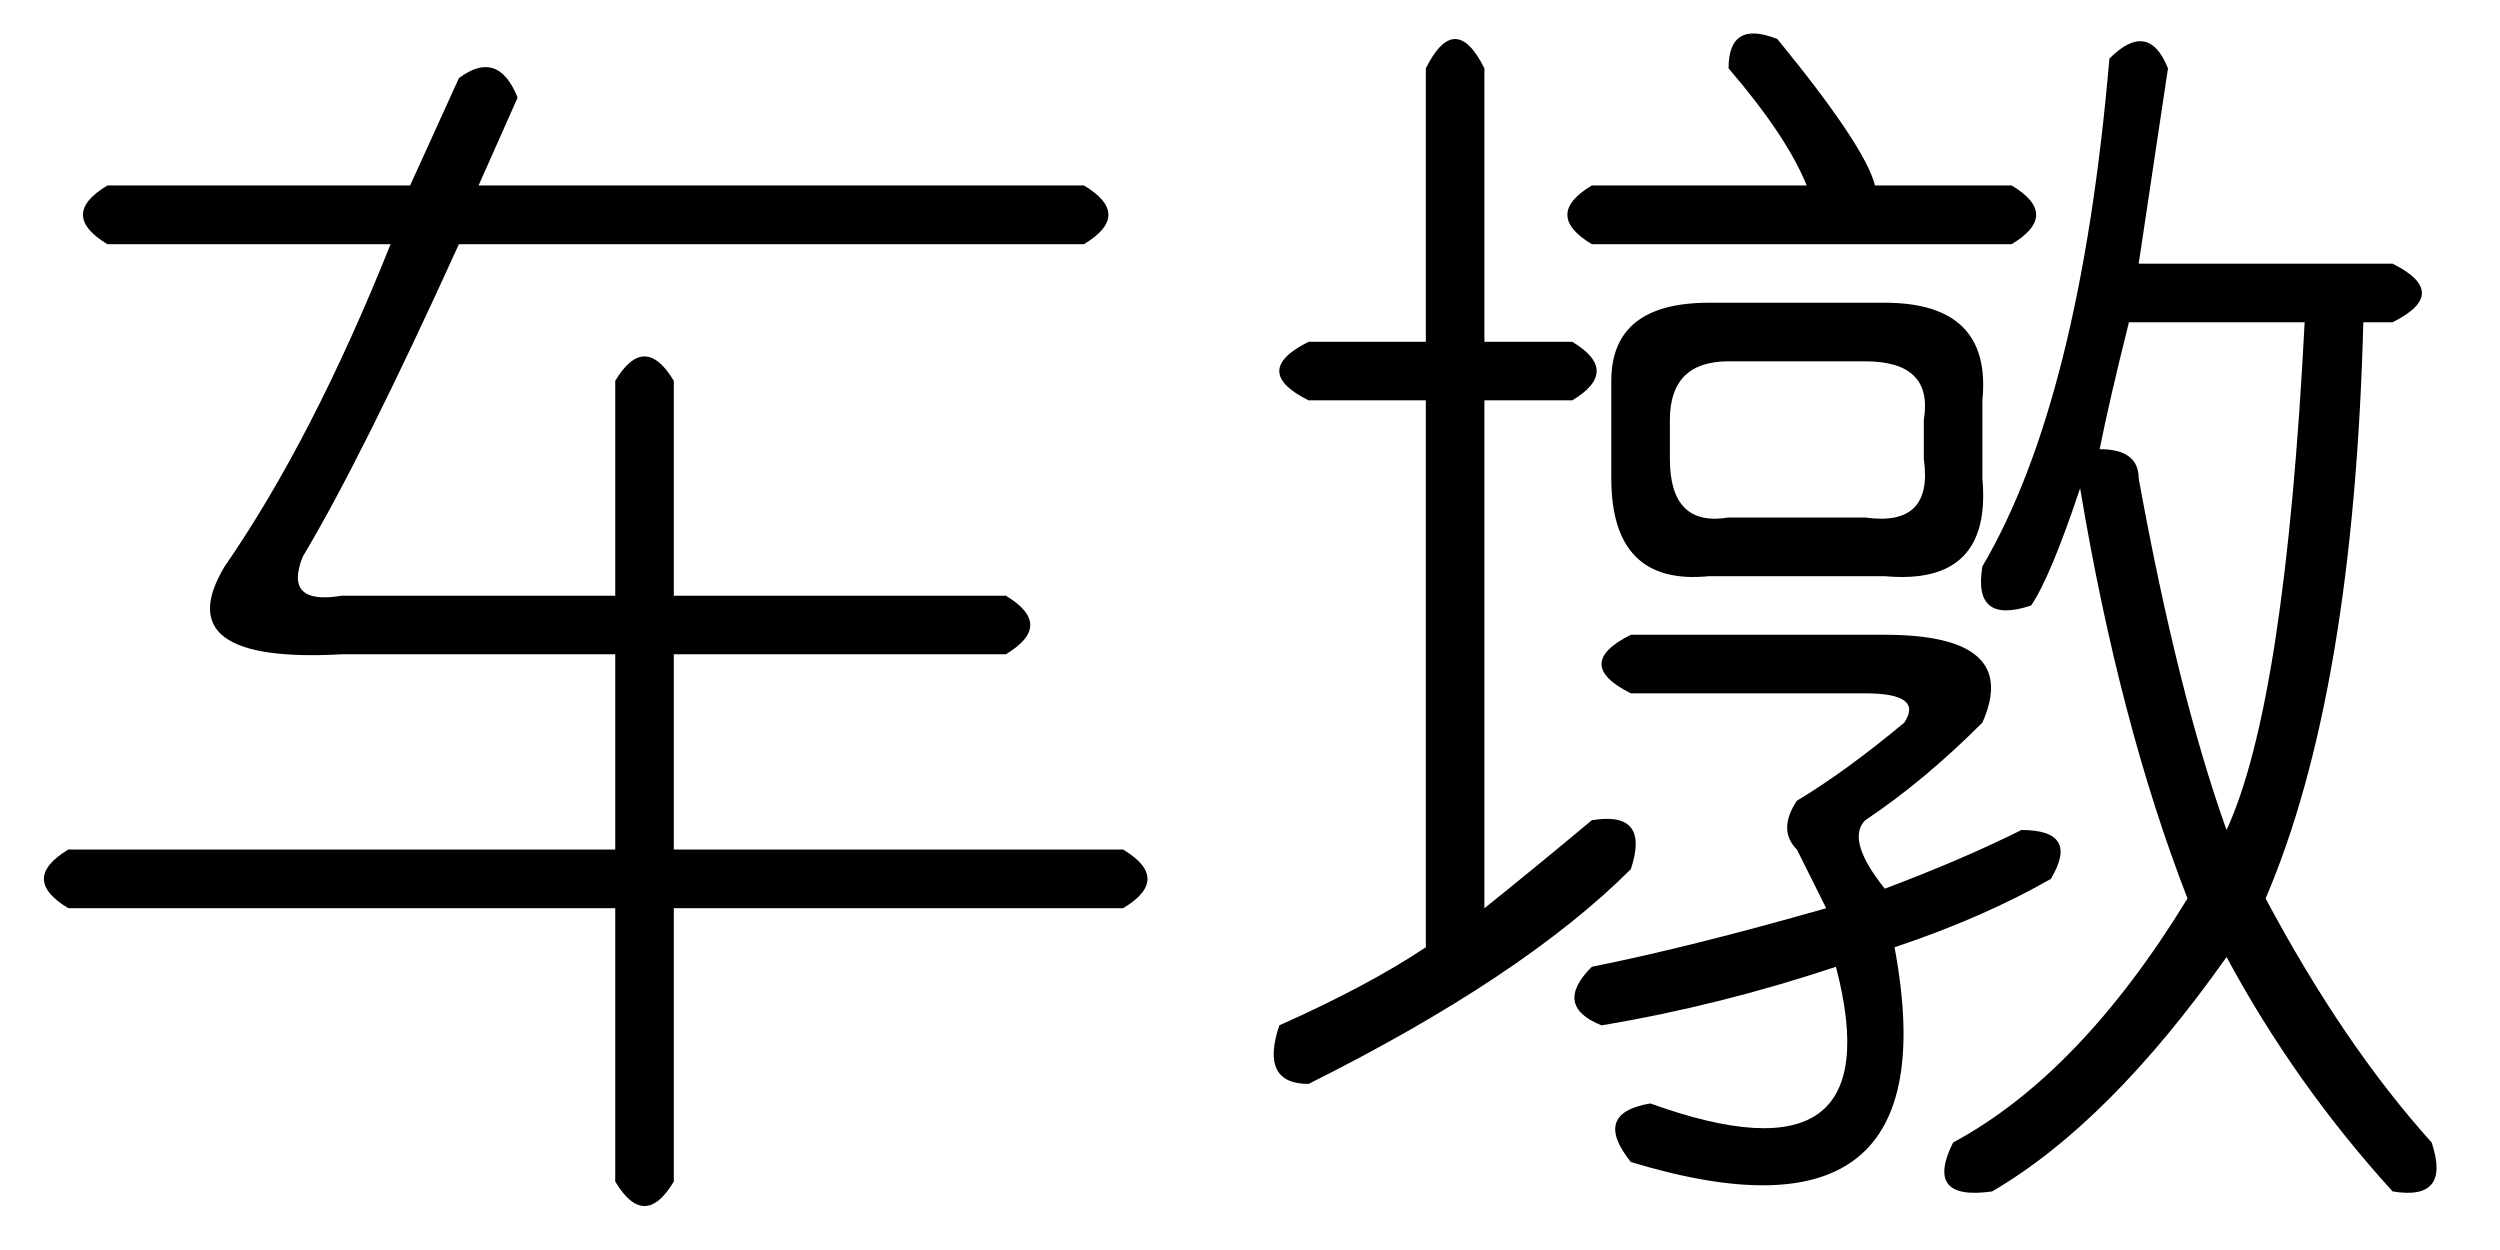 <?xml version='1.0' encoding='UTF-8'?>
<!-- This file was generated by dvisvgm 2.3.5 -->
<svg height='10.5pt' version='1.1' viewBox='-72 -72.082 21 10.5' width='21pt' xmlns='http://www.w3.org/2000/svg' xmlns:xlink='http://www.w3.org/1999/xlink'>
<defs>
<path d='M1.969 -8.039V-5.742H2.707Q3.117 -5.496 2.707 -5.25H1.969V-0.984Q2.379 -1.312 2.871 -1.723Q3.363 -1.805 3.199 -1.312Q2.297 -0.41 0.492 0.492Q0.082 0.492 0.246 0Q0.984 -0.328 1.477 -0.656V-5.25H0.492Q0 -5.496 0.492 -5.742H1.477V-8.039Q1.723 -8.531 1.969 -8.039ZM4.02 -8.039Q4.02 -8.449 4.43 -8.285Q5.168 -7.383 5.25 -7.055H6.398Q6.809 -6.809 6.398 -6.562H2.871Q2.461 -6.809 2.871 -7.055H4.676Q4.512 -7.465 4.02 -8.039ZM7.711 -8.039L7.465 -6.398H9.598Q10.09 -6.152 9.598 -5.906H9.352Q9.27 -2.789 8.531 -1.066Q9.187 0.164 9.926 0.984Q10.09 1.477 9.598 1.395Q8.777 0.492 8.203 -0.574Q7.219 0.82 6.234 1.395Q5.66 1.477 5.906 0.984Q6.973 0.41 7.875 -1.066Q7.301 -2.543 6.973 -4.512Q6.727 -3.773 6.562 -3.527Q6.07 -3.363 6.152 -3.855Q6.973 -5.25 7.219 -8.121Q7.547 -8.449 7.711 -8.039ZM3.855 -6.07H5.332Q6.234 -6.07 6.152 -5.25V-4.594Q6.234 -3.691 5.332 -3.773H3.855Q3.035 -3.691 3.035 -4.594V-5.414Q3.035 -6.07 3.855 -6.07ZM8.859 -5.906H7.383Q7.219 -5.25 7.137 -4.84Q7.465 -4.84 7.465 -4.594Q7.793 -2.789 8.203 -1.641Q8.695 -2.707 8.859 -5.906ZM5.168 -5.578H4.02Q3.527 -5.578 3.527 -5.086V-4.758Q3.527 -4.184 4.02 -4.266H5.168Q5.742 -4.184 5.66 -4.758V-5.086Q5.742 -5.578 5.168 -5.578ZM3.199 -3.281H5.332Q6.48 -3.281 6.152 -2.543Q5.66 -2.051 5.168 -1.723Q5.004 -1.559 5.332 -1.148Q5.988 -1.395 6.48 -1.641Q6.973 -1.641 6.727 -1.23Q6.152 -0.902 5.414 -0.656Q5.906 1.969 3.199 1.148Q2.871 0.738 3.363 0.656Q5.414 1.395 4.922 -0.492Q3.937 -0.164 2.953 0Q2.543 -0.164 2.871 -0.492Q3.691 -0.656 4.84 -0.984Q4.676 -1.312 4.594 -1.477Q4.43 -1.641 4.594 -1.887Q5.004 -2.133 5.496 -2.543Q5.66 -2.789 5.168 -2.789H3.199Q2.707 -3.035 3.199 -3.281Z' id='g0-3544'/>
<path d='M3.855 -7.957Q4.184 -8.203 4.348 -7.793L4.02 -7.055H9.105Q9.516 -6.809 9.105 -6.562H3.855Q3.035 -4.758 2.543 -3.937Q2.379 -3.527 2.871 -3.609H5.168V-5.414Q5.414 -5.824 5.66 -5.414V-3.609H8.449Q8.859 -3.363 8.449 -3.117H5.66V-1.477H9.434Q9.844 -1.23 9.434 -0.984H5.66V1.312Q5.414 1.723 5.168 1.312V-0.984H0.574Q0.164 -1.23 0.574 -1.477H5.168V-3.117H2.871Q1.395 -3.035 1.887 -3.855Q2.625 -4.922 3.281 -6.562H0.902Q0.492 -6.809 0.902 -7.055H3.445L3.855 -7.957Z' id='g0-17557'/>
</defs>
<g id='page1'>
<use x='-72' xlink:href='#g0-17557' y='-63.469'/>
<use x='-61.5' xlink:href='#g0-3544' y='-63.469'/>
</g>
</svg>